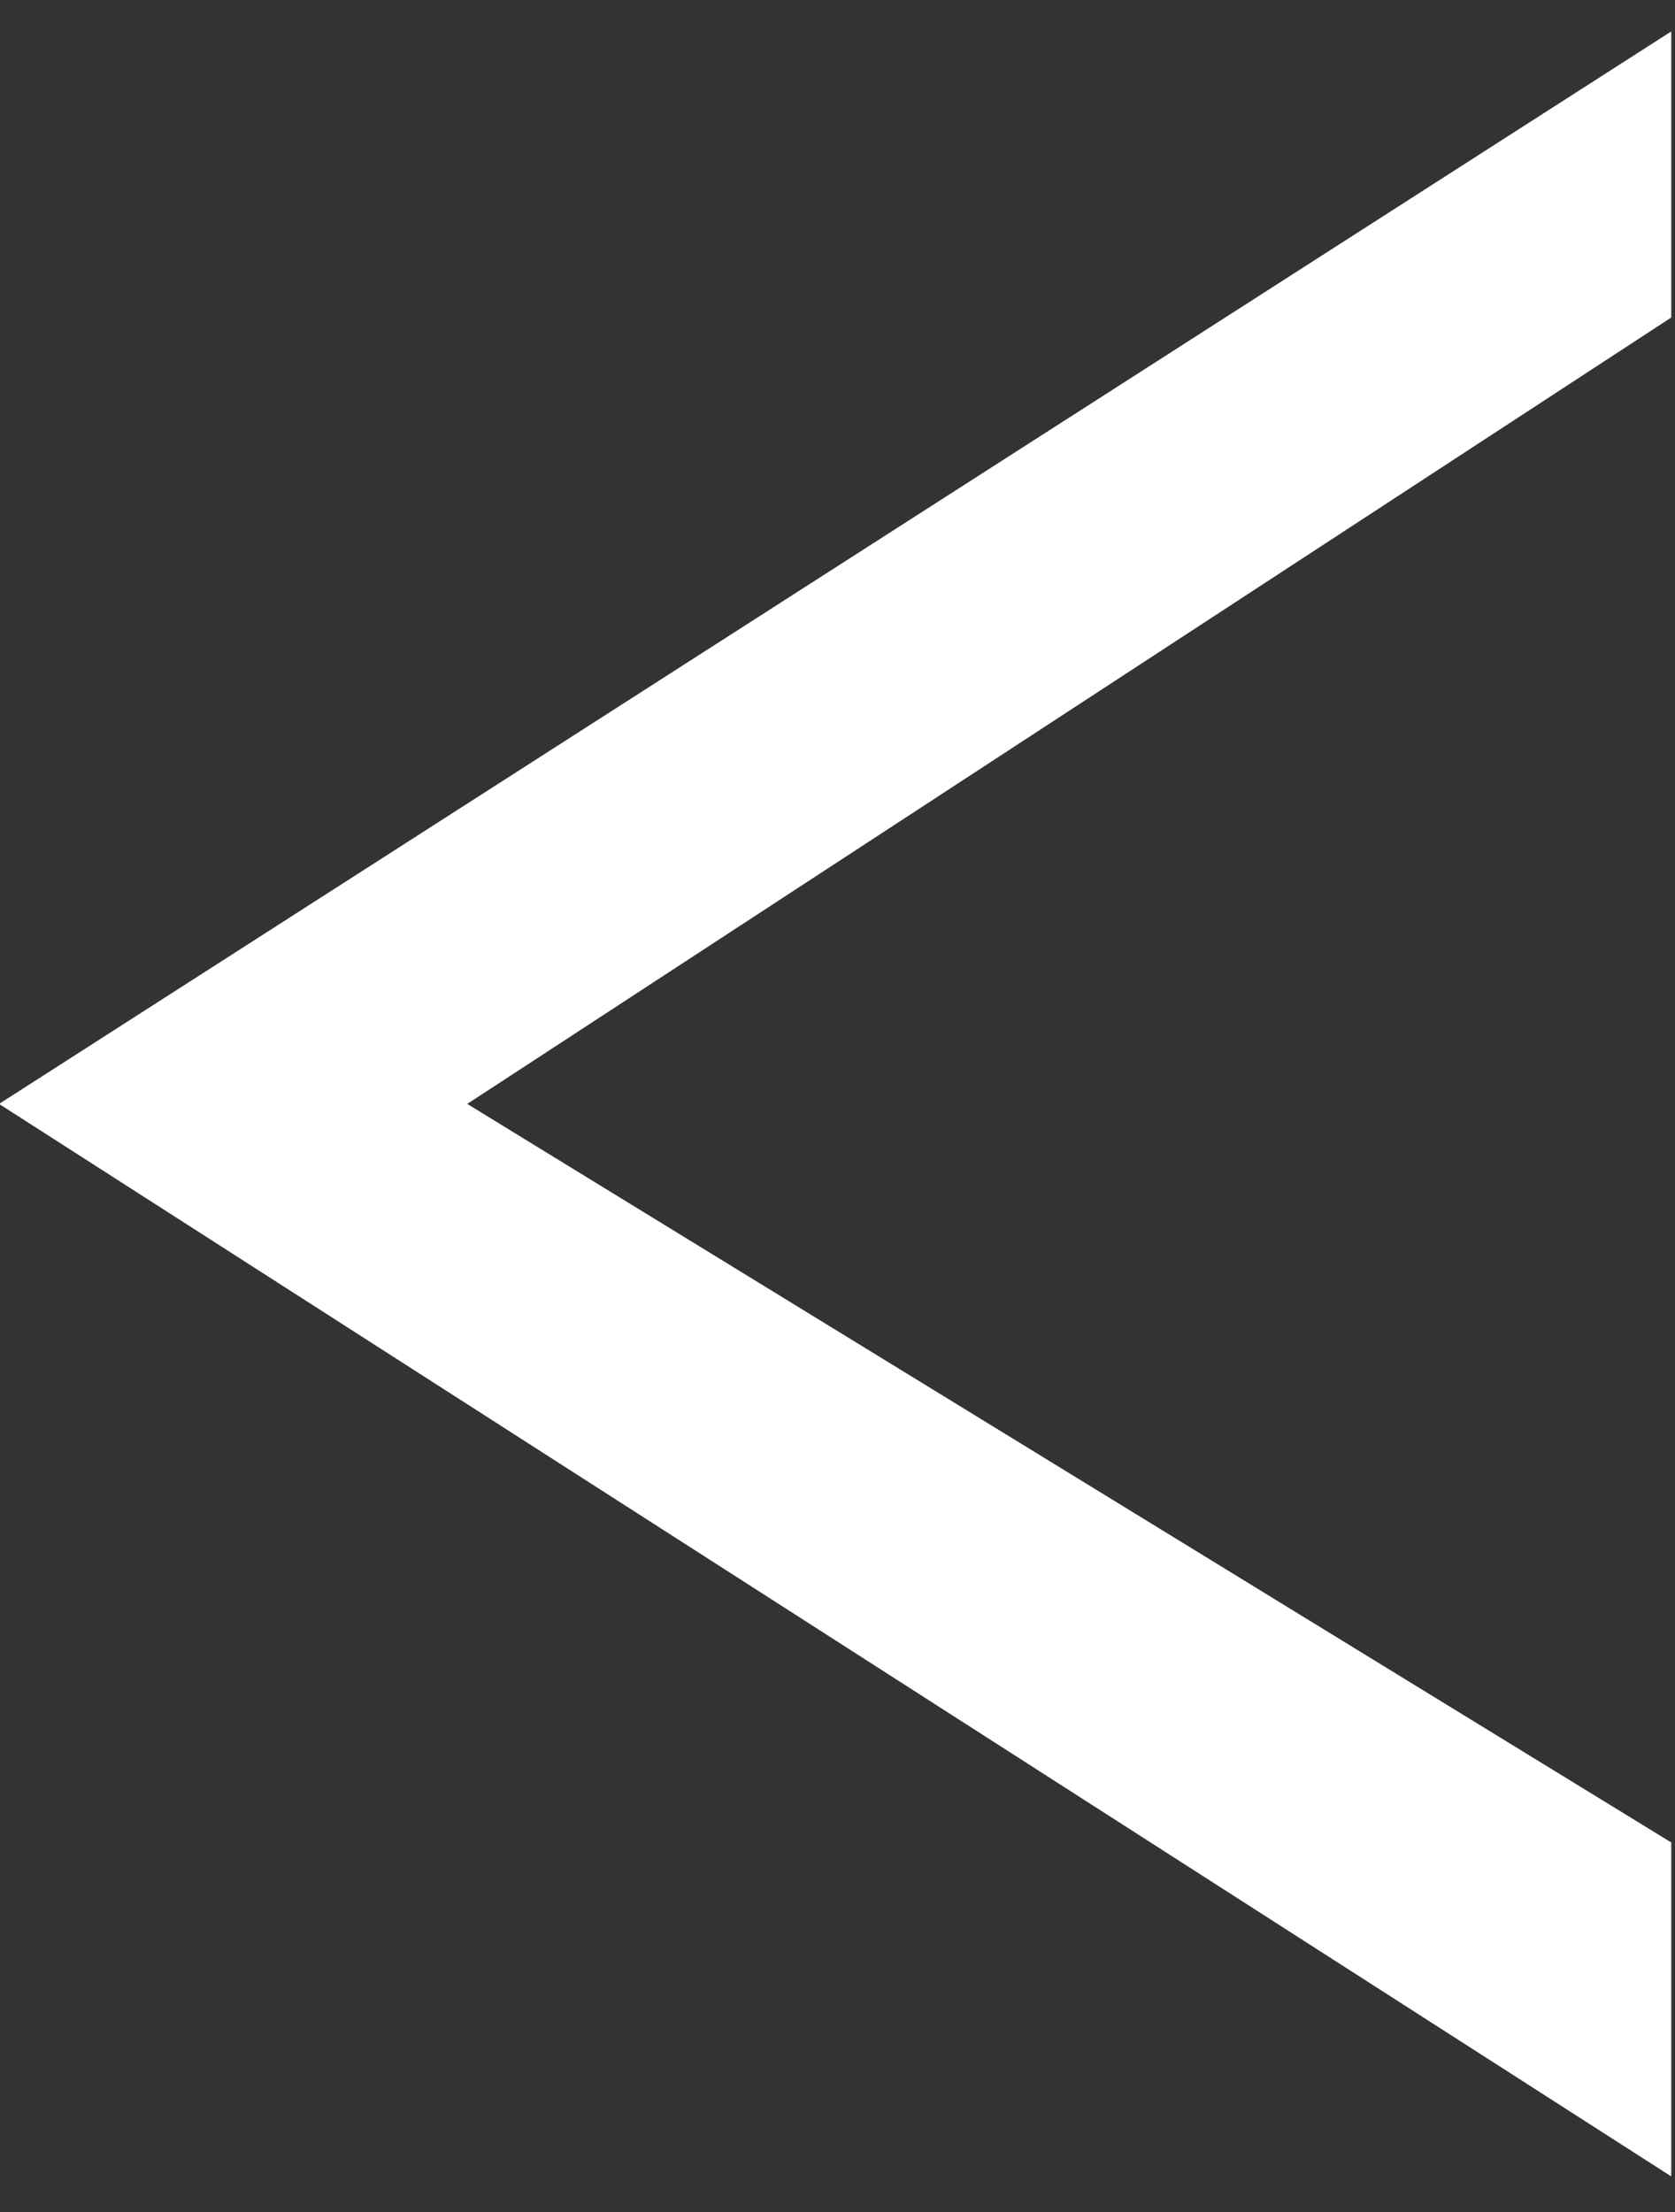 <svg xmlns="http://www.w3.org/2000/svg" width="25" height="33" viewBox="0 0 25 33">
  <rect x="0" y="0" width="25" height="33" fill="#333333" stroke="none"/>
  <defs>
    <style>
      .cls-1 {
        fill: #fff;
        fill-rule: evenodd;
      }
    </style>
  </defs>
  <path id="Triangle_1033_copy_4" data-name="Triangle 1033 copy 4" class="cls-1" d="M-0.014,16.469l24.958,16V27.487L6.974,16.469,24.944,4.737V0.469Z"/>
</svg>
